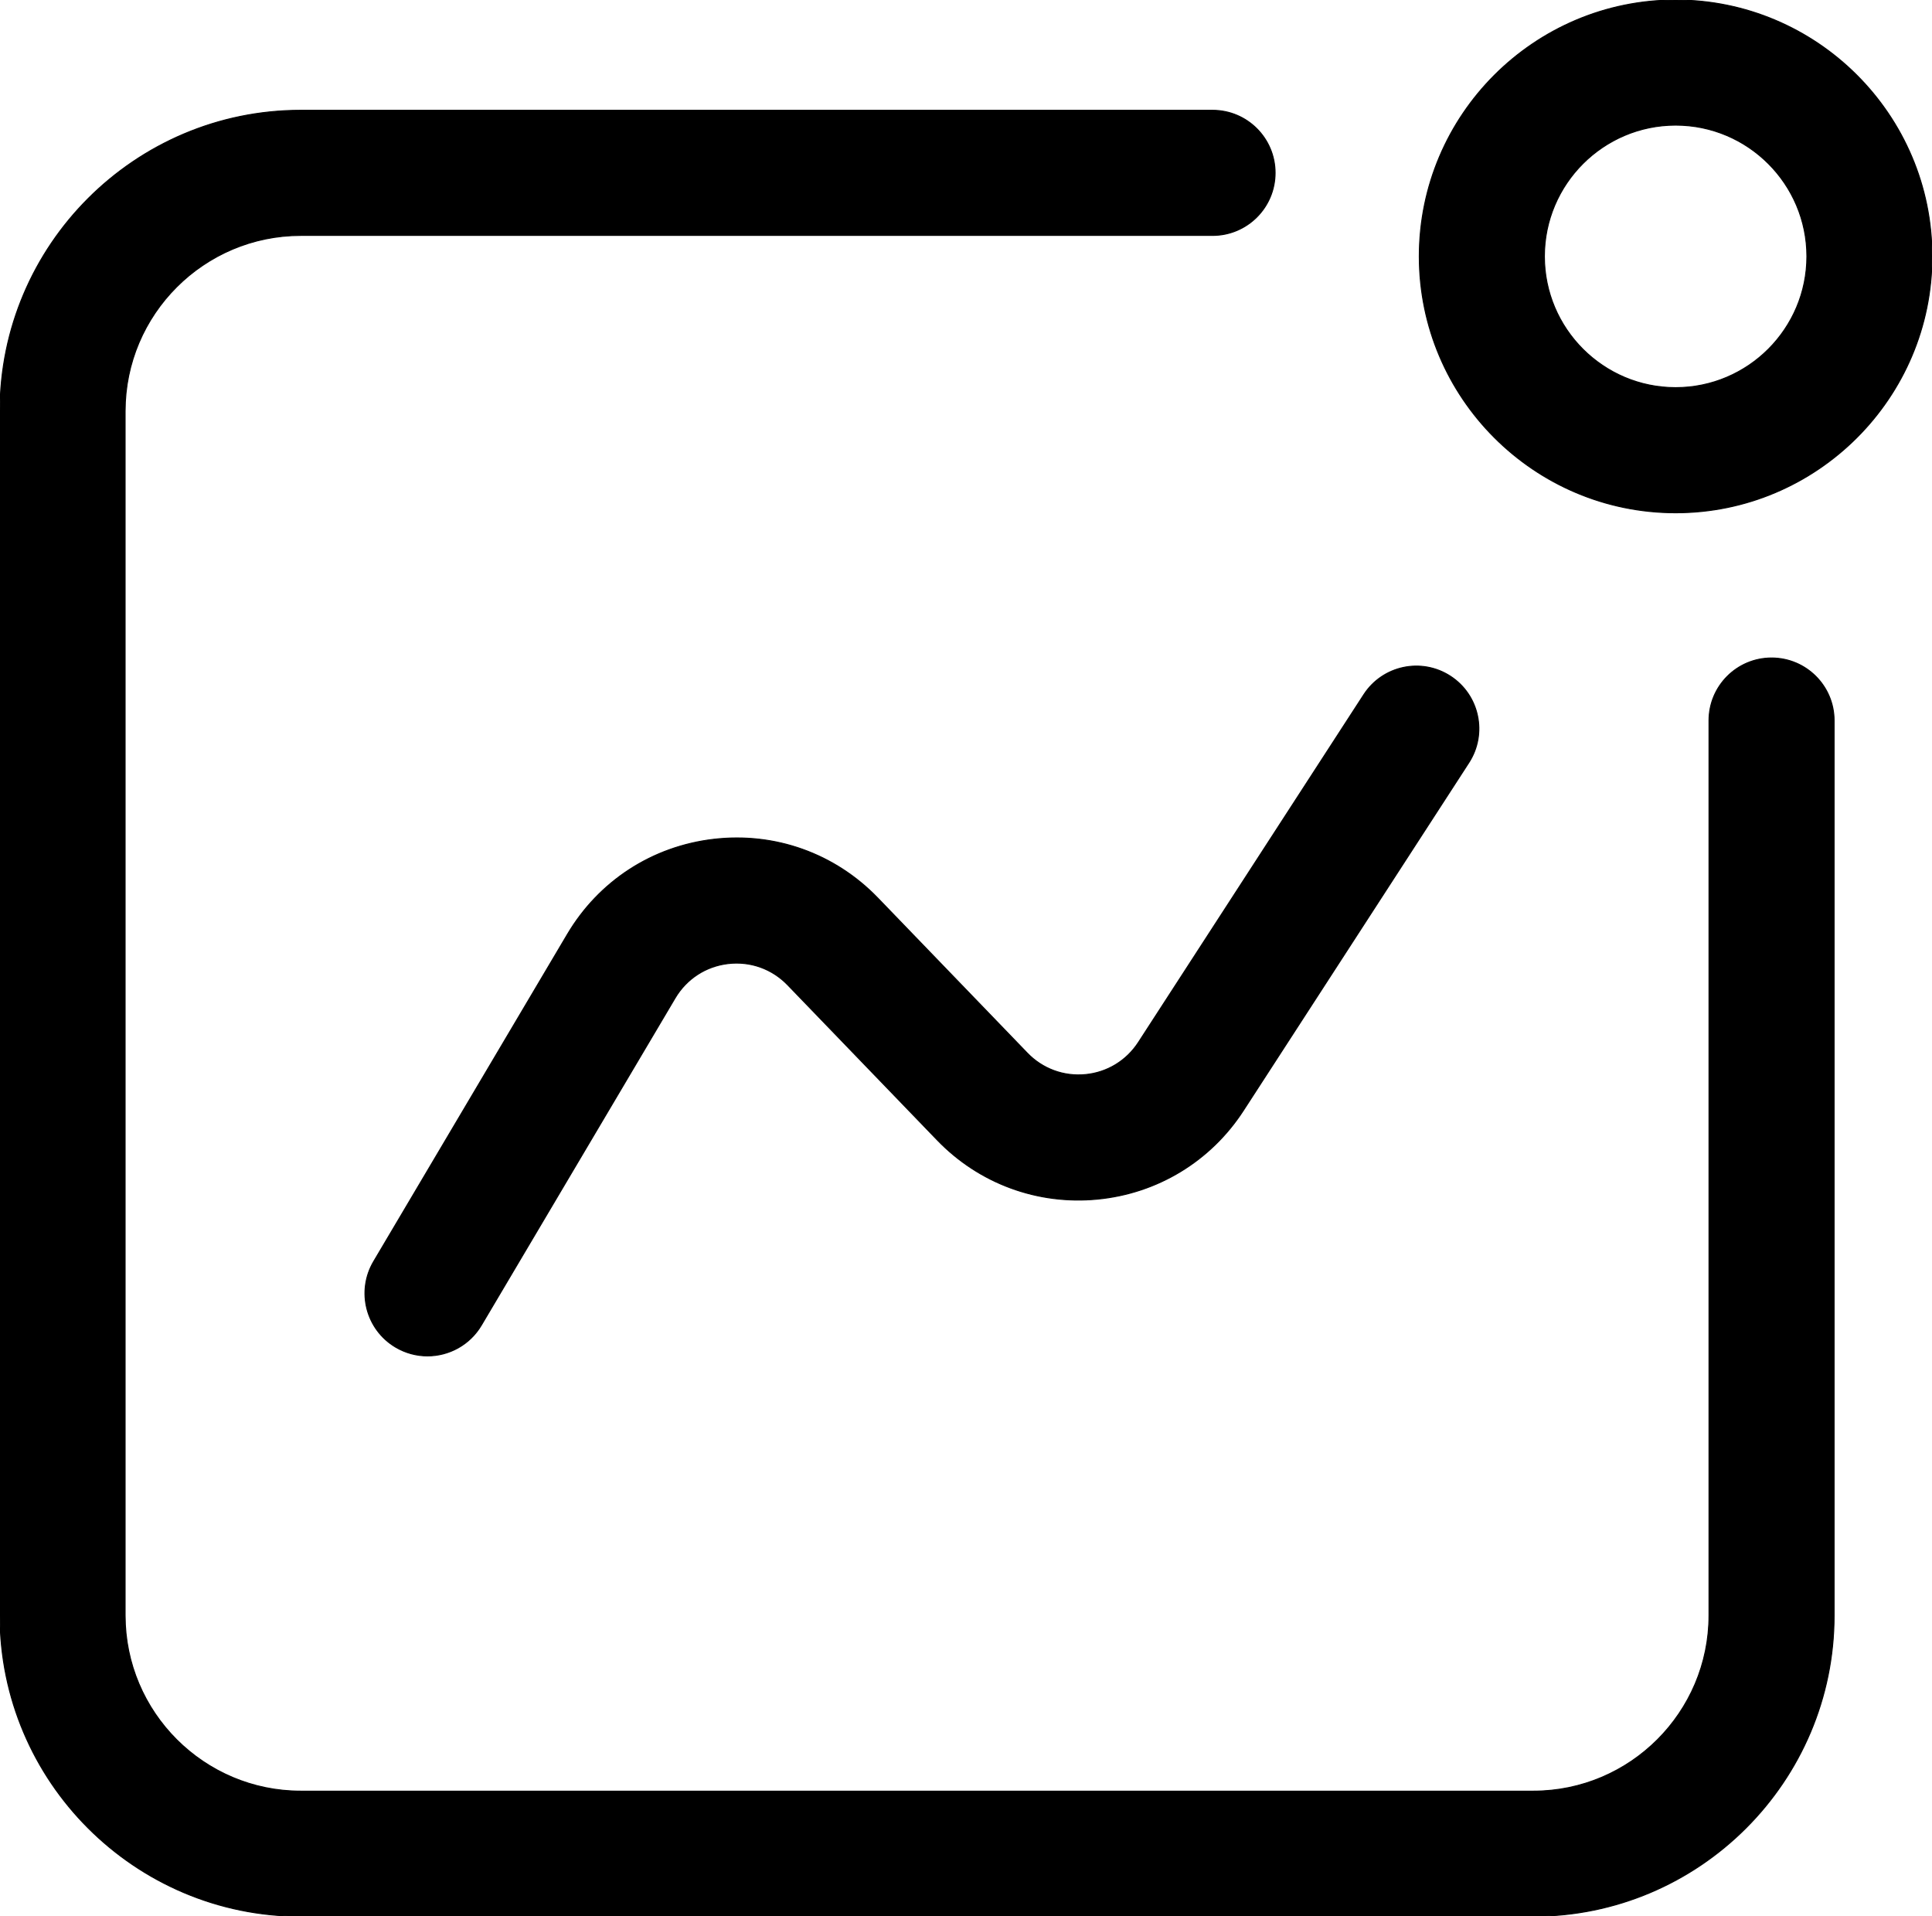 <?xml version="1.0" encoding="UTF-8"?>
<svg id="Layer_1" data-name="Layer 1" xmlns="http://www.w3.org/2000/svg" viewBox="0 0 2000 1983.5">
  <defs>
   
  </defs>
  <path  fill="currentColor" stroke="currentColor" d="m1587.31,1983.5H311.37C139.68,1983.5,0,1843.81,0,1672.12V425.53C0,253.84,139.68,114.16,311.37,114.16h943.86c35.77,0,64.76,28.99,64.76,64.76s-28.99,64.76-64.76,64.76H311.37c-100.27,0-181.85,81.58-181.85,181.85v1246.59c0,100.27,81.58,181.85,181.85,181.85h1275.93c100.27,0,181.85-81.58,181.85-181.85v-926.3c0-35.77,28.99-64.76,64.76-64.76s64.76,28.99,64.76,64.76v926.3c0,171.69-139.68,311.37-311.37,311.37Z"/>
  <path  fill="currentColor" stroke="currentColor"  d="m1734.62,530.76c-146.33,0-265.38-119.05-265.38-265.38S1588.29,0,1734.62,0s265.38,119.05,265.38,265.38-119.05,265.38-265.38,265.38Zm0-401.24c-74.91,0-135.86,60.95-135.86,135.86s60.95,135.86,135.86,135.86,135.86-60.95,135.86-135.86-60.95-135.86-135.86-135.86Z"/>
  <path fill="currentColor" stroke="currentColor"  d="m442.51,1403.46c-11.22,0-22.59-2.92-32.94-9.05-30.77-18.23-40.95-57.95-22.72-88.72l200.57-338.65c32.61-55.05,87.76-90.89,151.31-98.31,63.56-7.42,125.48,14.73,169.9,60.78l154.86,160.55c15.71,16.29,37.62,24.38,60.16,22.21,22.52-2.17,42.5-14.31,54.81-33.29l233.37-360c19.46-30.01,59.55-38.57,89.57-19.11,30.01,19.46,38.57,59.56,19.11,89.57l-233.37,360c-33.93,52.33-88.99,85.78-151.07,91.76-62.09,5.98-122.52-16.33-165.81-61.22l-154.86-160.55c-16.12-16.71-38.59-24.74-61.64-22.05-23.06,2.69-43.07,15.7-54.9,35.67l-200.57,338.65c-12.09,20.42-33.65,31.77-55.78,31.77Z"/>
</svg>